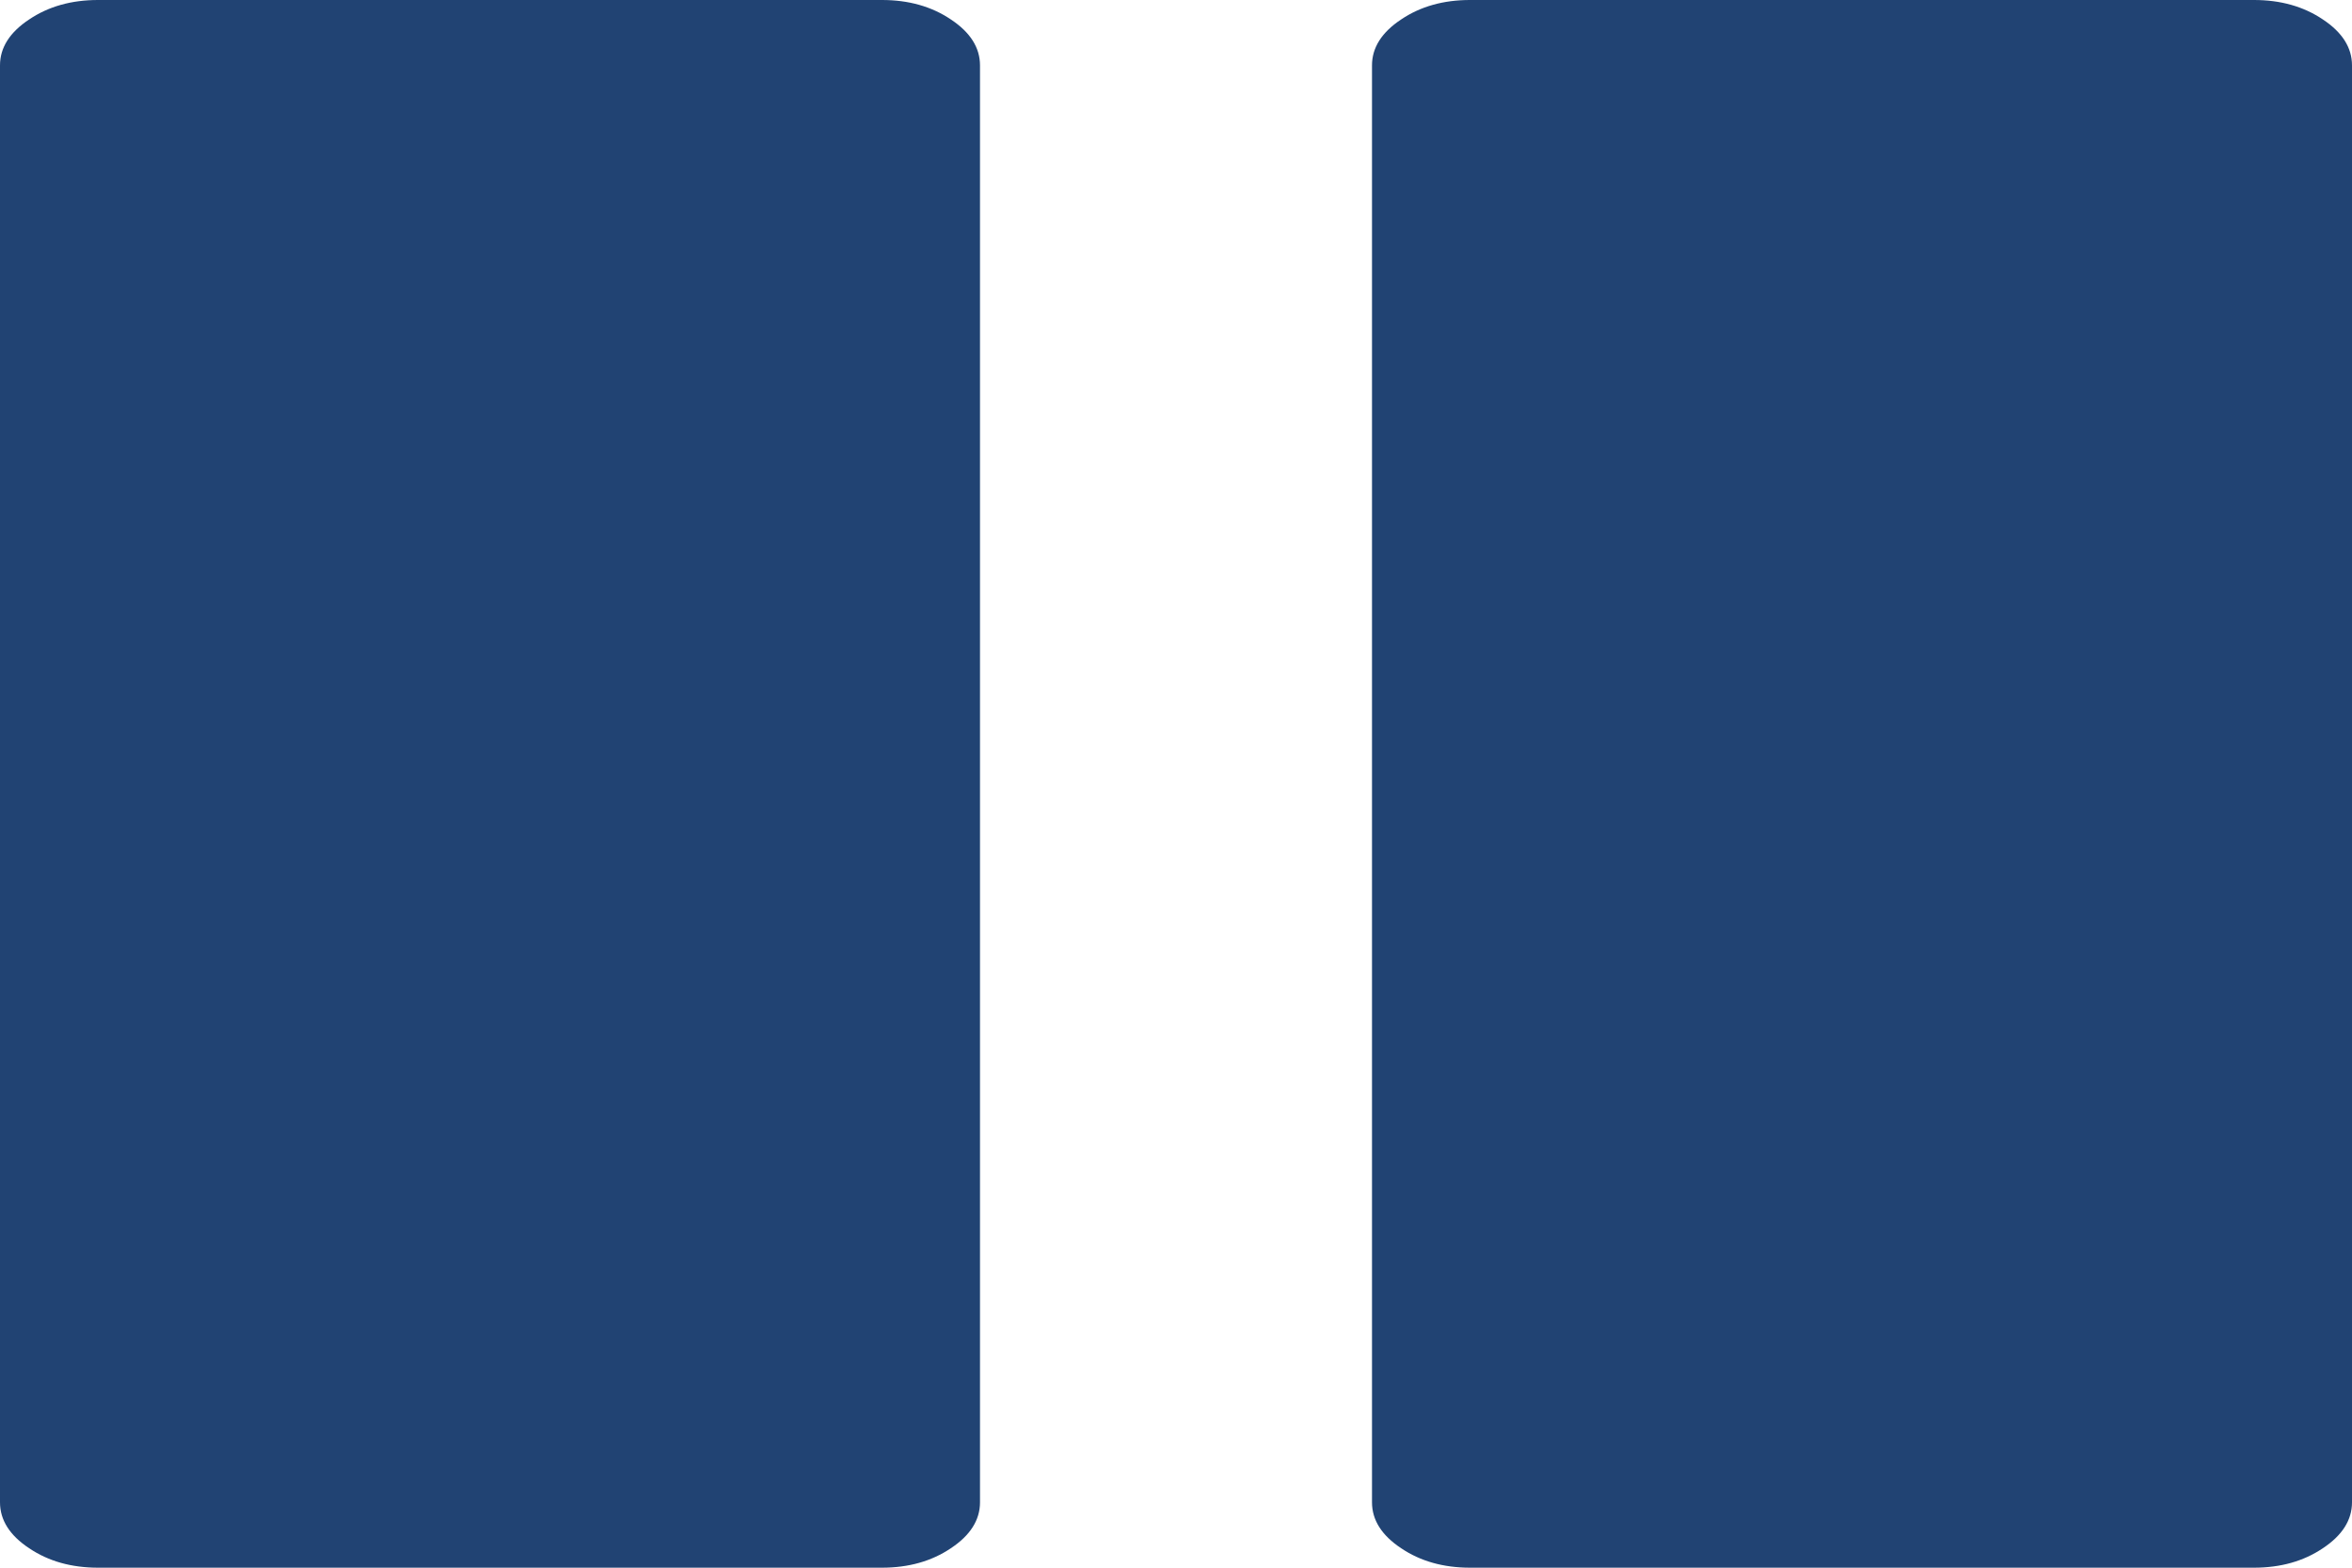 ﻿<?xml version="1.0" encoding="utf-8"?>
<svg version="1.1" xmlns:xlink="http://www.w3.org/1999/xlink" width="15px" height="10px" xmlns="http://www.w3.org/2000/svg">
  <g>
    <path d="M 14.814 0.124  C 14.938 0.206  15 0.304  15 0.417  L 15 9.583  C 15 9.696  14.938 9.794  14.814 9.876  C 14.691 9.959  14.544 10  14.375 10  L 9.375 10  C 9.206 10  9.059 9.959  8.936 9.876  C 8.812 9.794  8.75 9.696  8.75 9.583  L 8.75 0.417  C 8.75 0.304  8.812 0.206  8.936 0.124  C 9.059 0.041  9.206 0  9.375 0  L 14.375 0  C 14.544 0  14.691 0.041  14.814 0.124  Z M 6.064 0.124  C 6.188 0.206  6.25 0.304  6.25 0.417  L 6.25 9.583  C 6.25 9.696  6.188 9.794  6.064 9.876  C 5.941 9.959  5.794 10  5.625 10  L 0.625 10  C 0.456 10  0.309 9.959  0.186 9.876  C 0.062 9.794  0 9.696  0 9.583  L 0 0.417  C 0 0.304  0.062 0.206  0.186 0.124  C 0.309 0.041  0.456 0  0.625 0  L 5.625 0  C 5.794 0  5.941 0.041  6.064 0.124  Z " fill-rule="nonzero" fill="#214373" stroke="none" />
  </g>
</svg>
